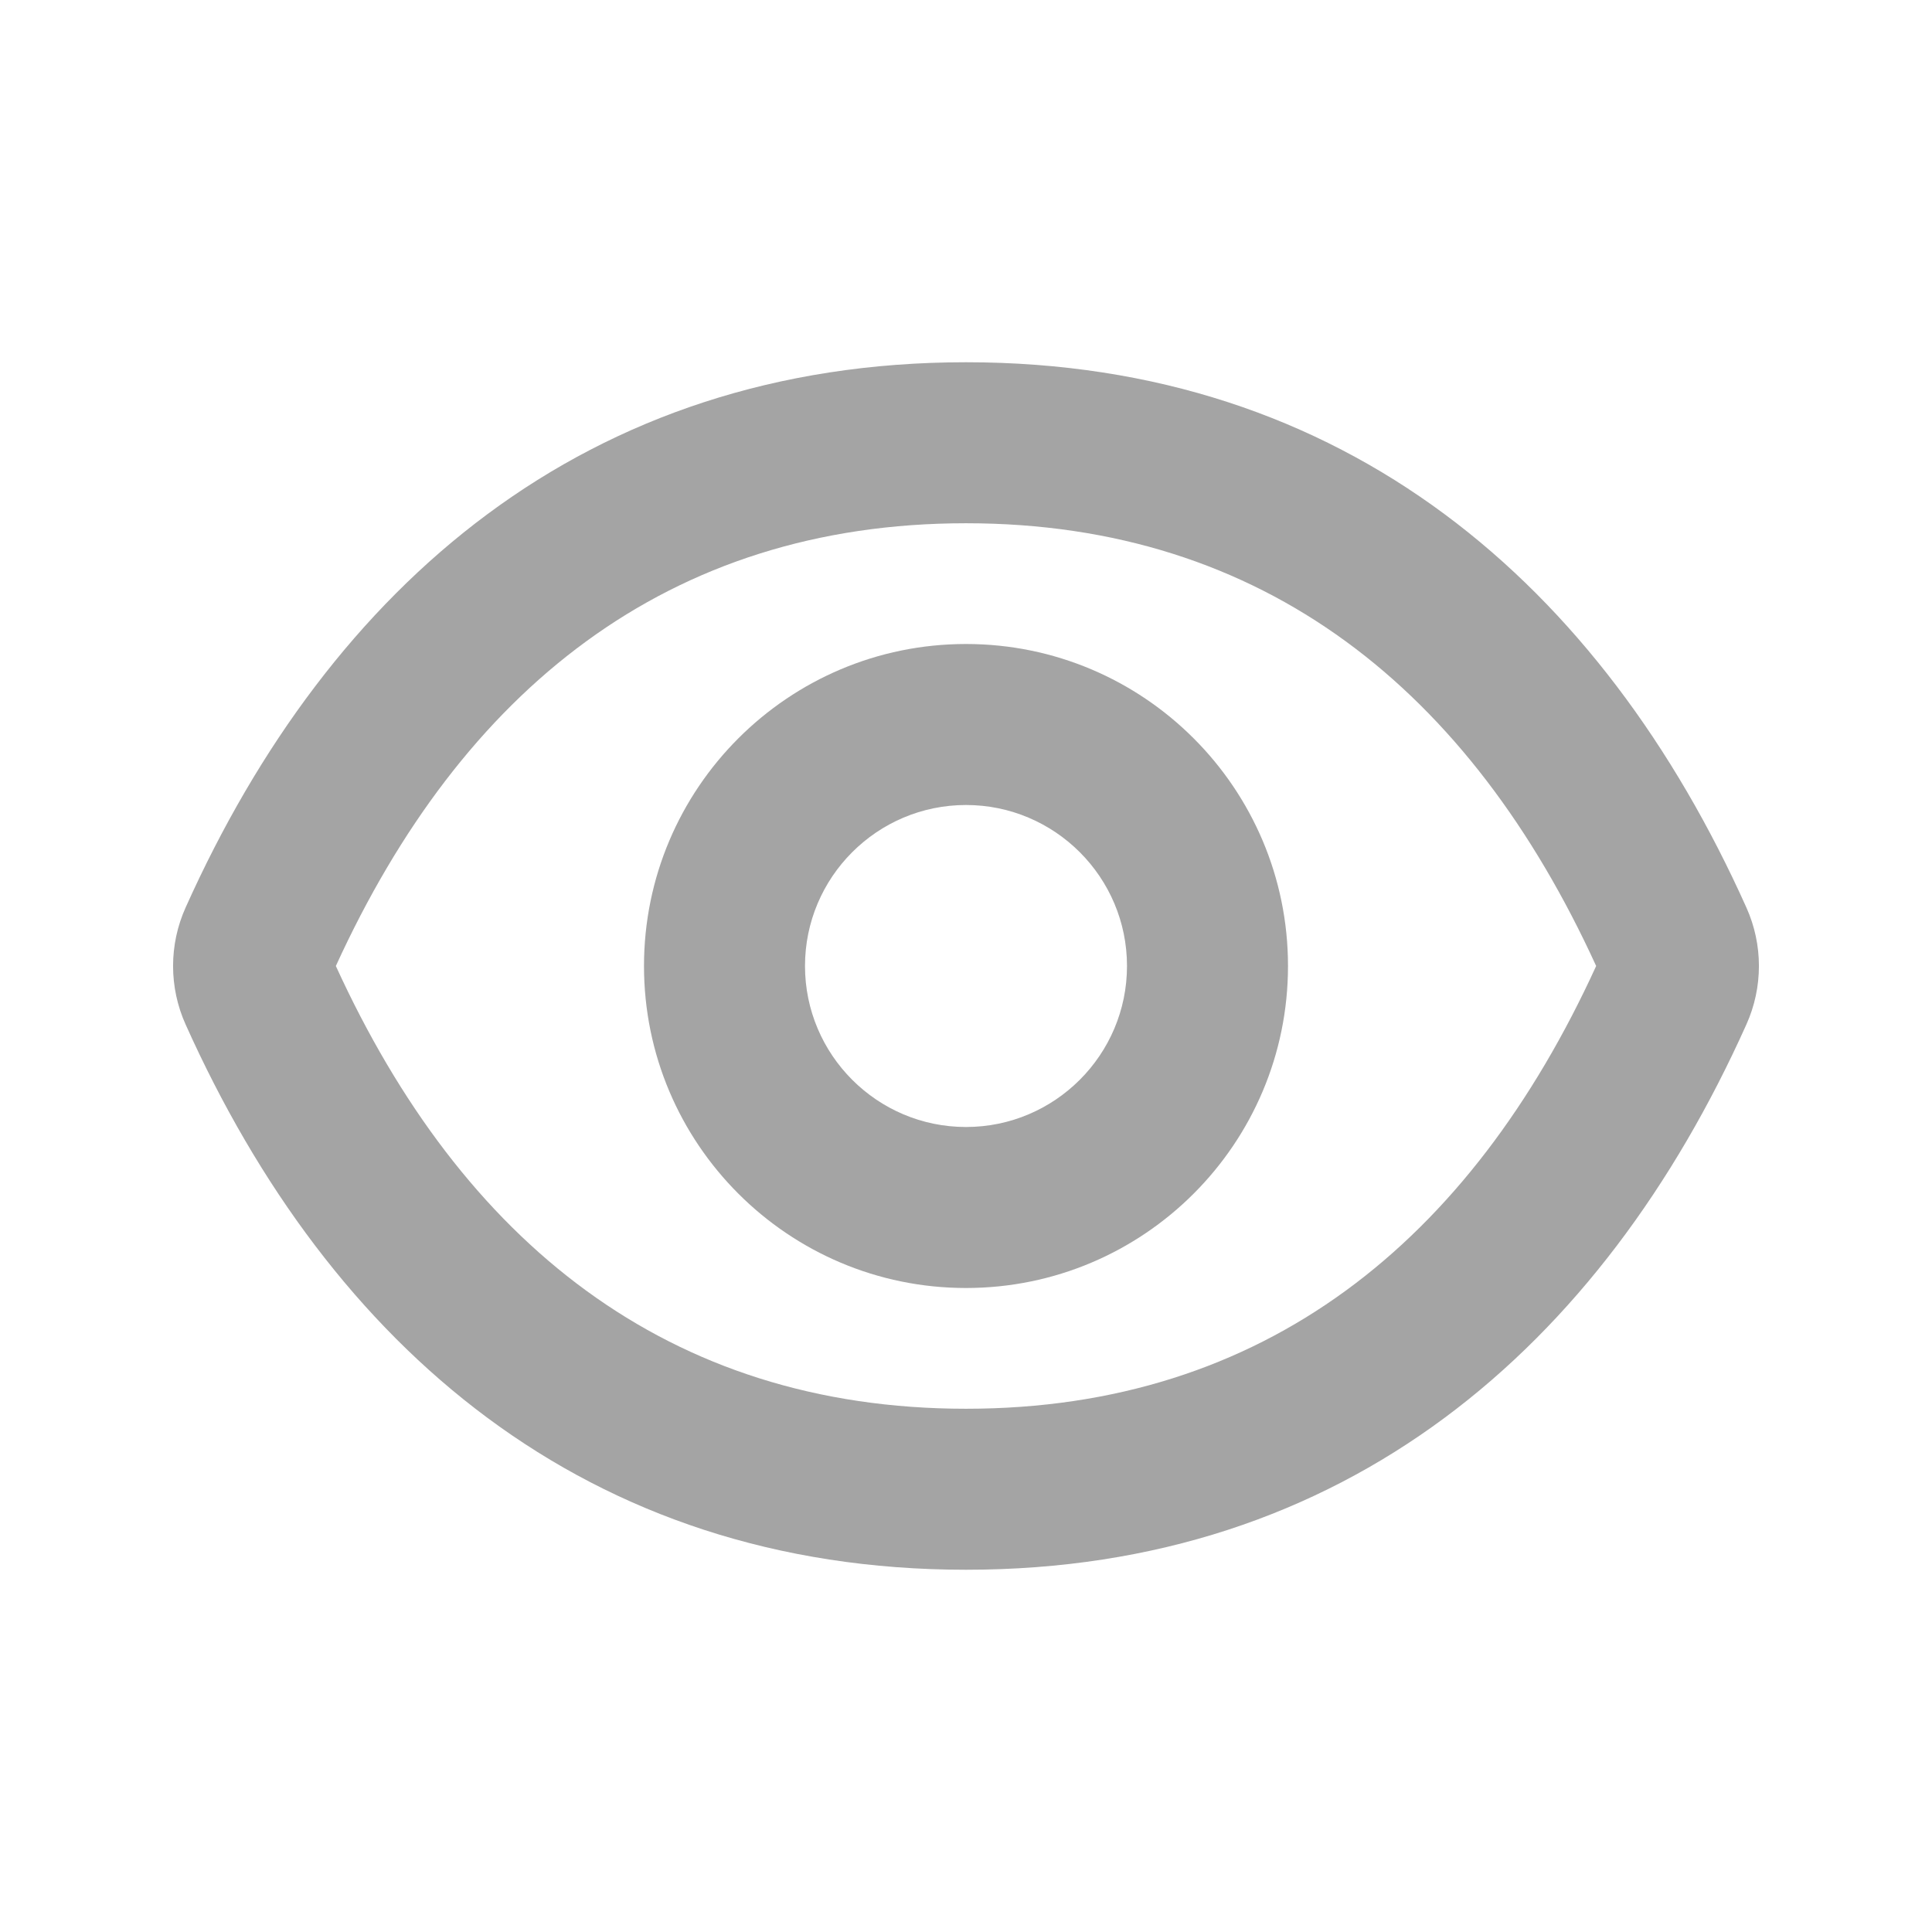 <svg width="24" height="24" viewBox="0 0 24 24" fill="none" xmlns="http://www.w3.org/2000/svg">
<path fill-rule="evenodd" clip-rule="evenodd" d="M12 16C9.792 16 8 14.208 8 12C8 9.792 9.792 8 12 8C14.208 8 16 9.792 16 12C16 14.208 14.208 16 12 16ZM12 14C10.897 14 10 13.103 10 12C10 10.897 10.897 10 12 10C13.103 10 14 10.897 14 12C14 13.103 13.103 14 12 14Z" fill="#A4A4A4"/>
<path fill-rule="evenodd" clip-rule="evenodd" d="M12 4.5C7.281 4.5 4.102 7.271 2.306 11.273C2.098 11.735 2.098 12.265 2.306 12.727C4.102 16.729 7.281 19.5 12 19.5C16.719 19.5 19.898 16.729 21.694 12.727C21.902 12.265 21.902 11.735 21.694 11.273C19.898 7.271 16.719 4.5 12 4.5ZM12 17.5C8.293 17.5 5.737 15.422 4.172 12C5.737 8.578 8.293 6.5 12 6.5C15.707 6.5 18.263 8.578 19.828 12C18.263 15.422 15.707 17.5 12 17.5Z" fill="#A4A4A4"/>
</svg>
